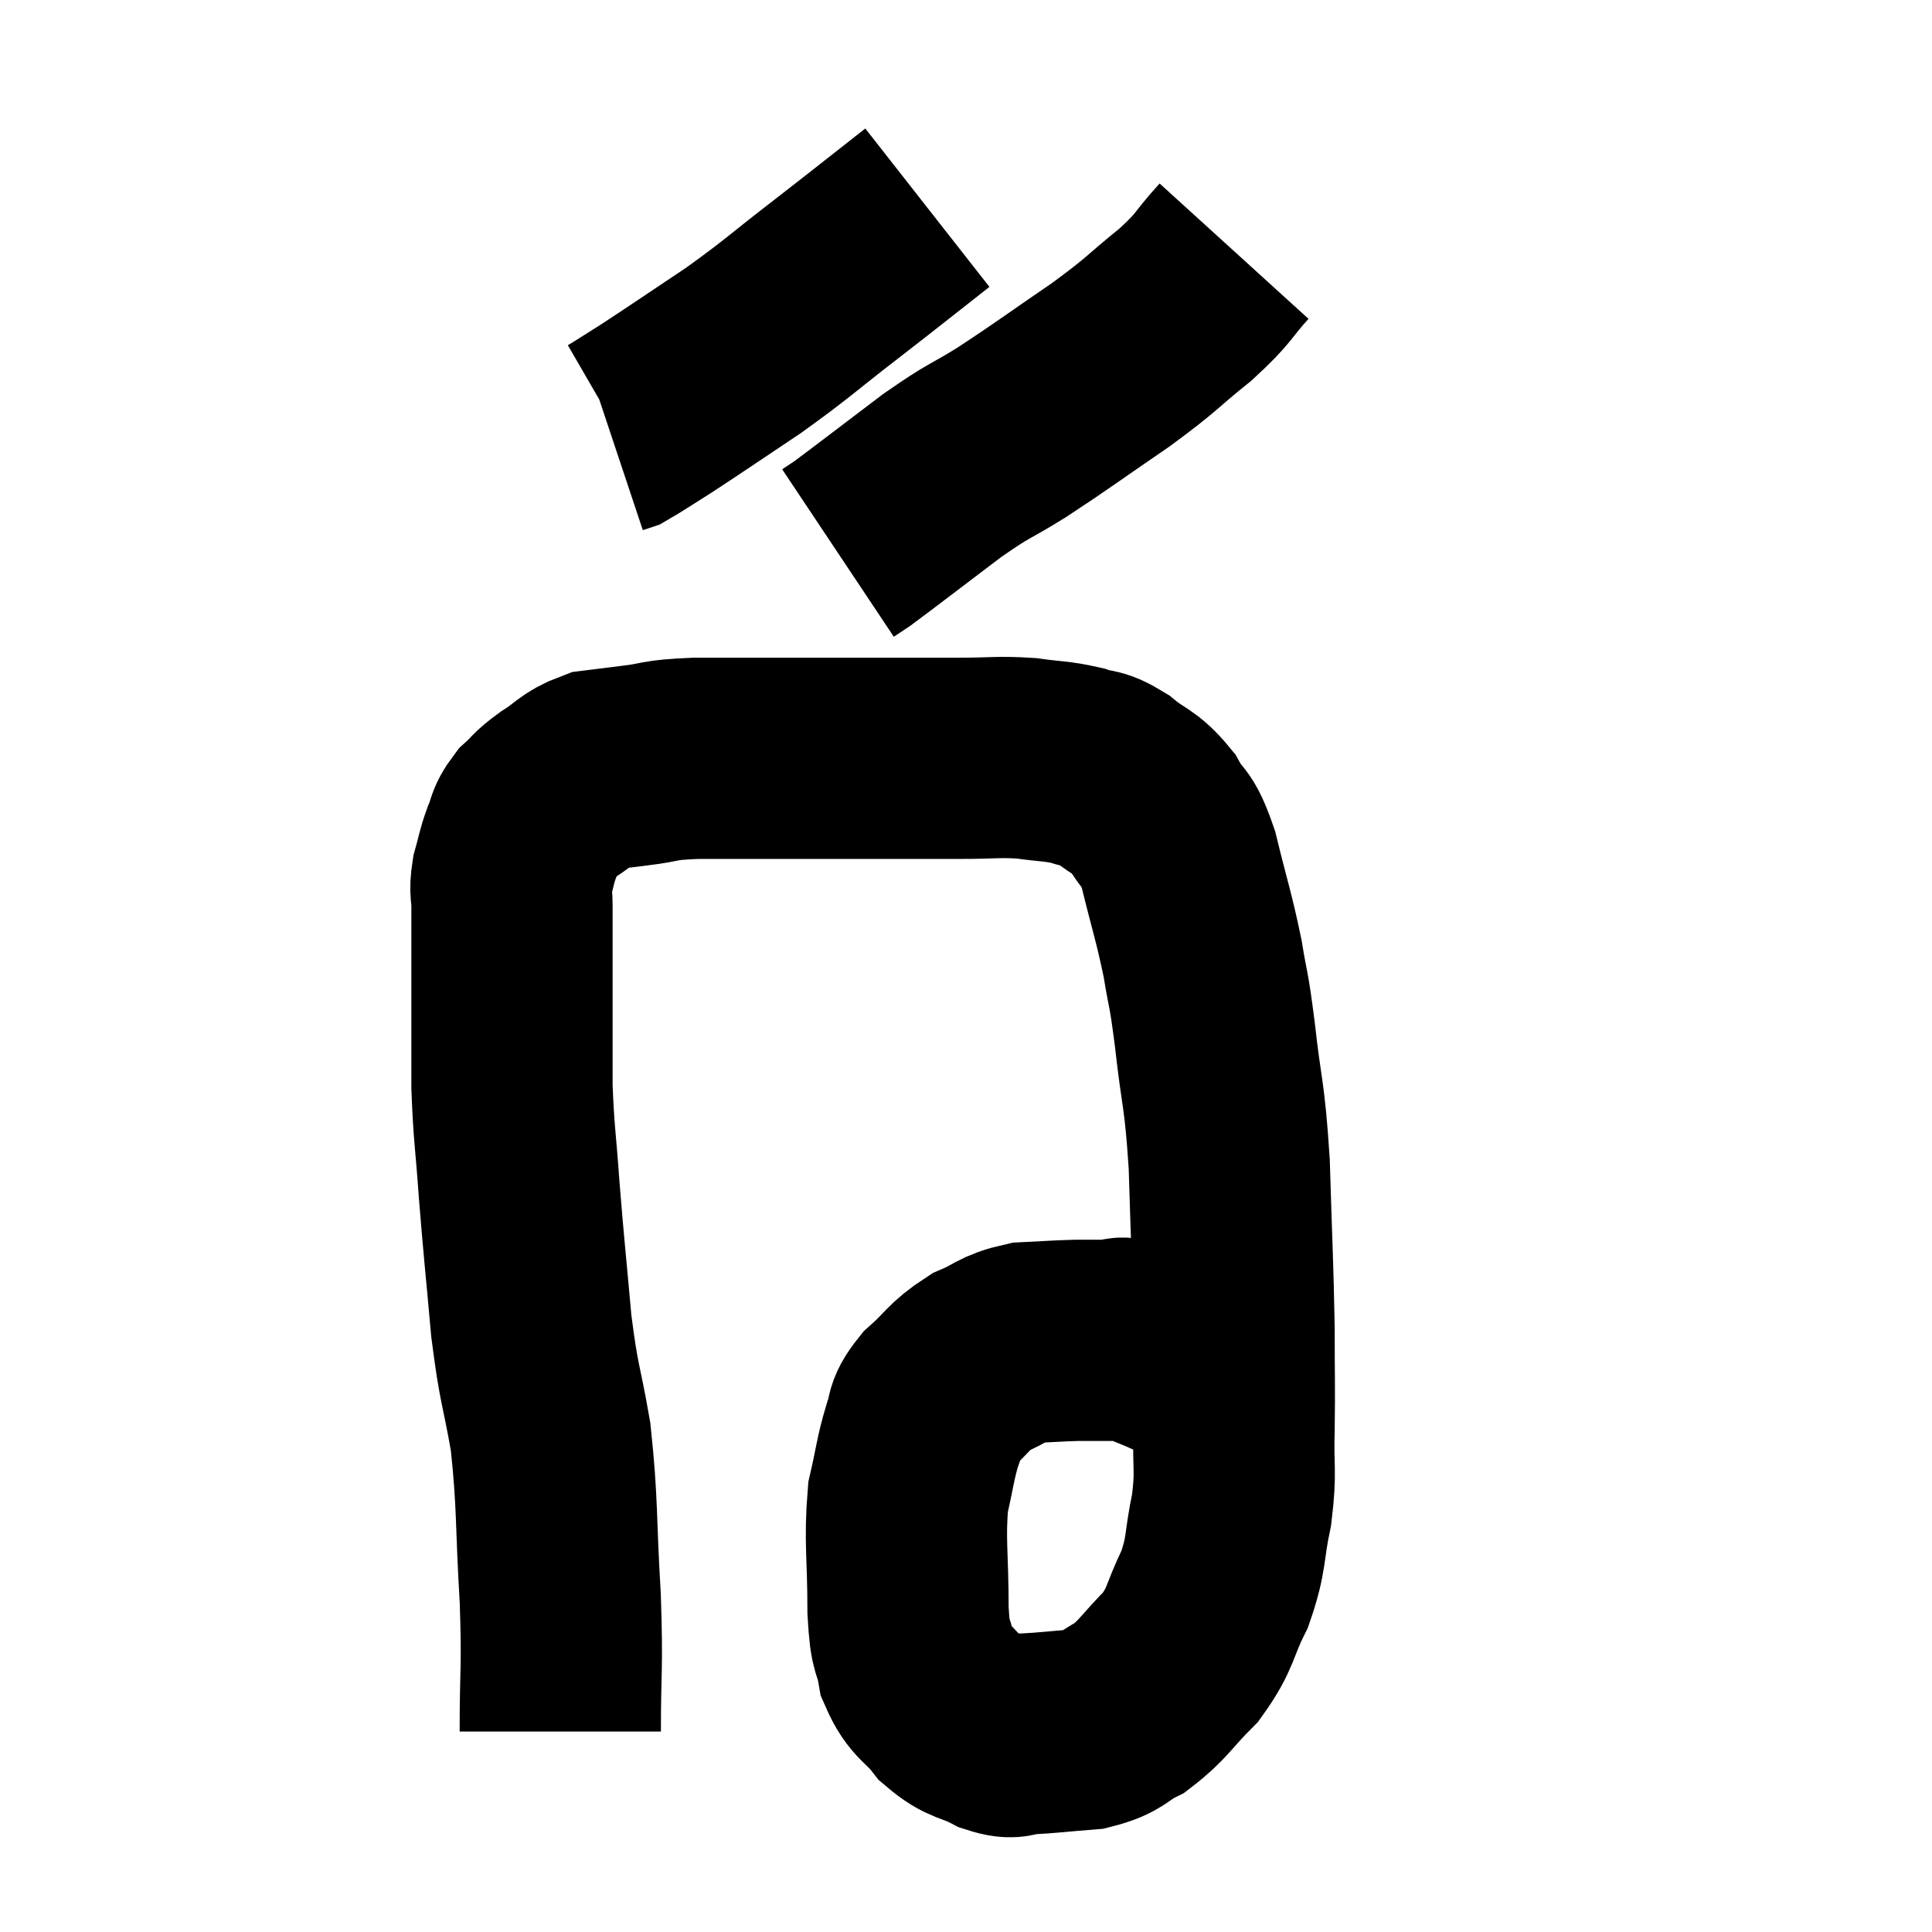 <svg width="48" height="48" viewBox="0 0 48 48" xmlns="http://www.w3.org/2000/svg"><path d="M 13.92 43.02 C 13.92 41.37, 13.98 41.55, 13.92 39.72 C 13.8 37.71, 13.86 37.395, 13.68 35.7 C 13.44 34.32, 13.395 34.47, 13.2 32.94 C 13.05 31.26, 13.02 31.065, 12.9 29.58 C 12.81 28.29, 12.765 28.185, 12.72 27 C 12.72 25.92, 12.72 25.965, 12.72 24.84 C 12.72 23.67, 12.72 23.265, 12.72 22.5 C 12.72 22.14, 12.66 22.17, 12.72 21.78 C 12.84 21.36, 12.825 21.315, 12.96 20.94 C 13.11 20.61, 13.035 20.58, 13.26 20.28 C 13.56 20.01, 13.47 20.025, 13.86 19.74 C 14.34 19.44, 14.34 19.32, 14.82 19.14 C 15.3 19.08, 15.165 19.095, 15.78 19.02 C 16.53 18.93, 16.26 18.885, 17.28 18.84 C 18.57 18.84, 18.78 18.84, 19.86 18.84 C 20.73 18.84, 20.595 18.84, 21.6 18.84 C 22.74 18.84, 22.905 18.84, 23.88 18.84 C 24.69 18.84, 24.78 18.795, 25.5 18.84 C 26.13 18.93, 26.235 18.9, 26.76 19.02 C 27.18 19.17, 27.135 19.035, 27.6 19.32 C 28.11 19.74, 28.2 19.65, 28.62 20.16 C 28.95 20.76, 28.965 20.445, 29.28 21.36 C 29.58 22.59, 29.655 22.74, 29.88 23.82 C 30.03 24.75, 30.015 24.405, 30.18 25.68 C 30.36 27.3, 30.42 27.09, 30.54 28.92 C 30.6 30.96, 30.63 31.35, 30.66 33 C 30.66 34.26, 30.675 34.395, 30.66 35.52 C 30.63 36.51, 30.72 36.51, 30.6 37.5 C 30.39 38.49, 30.495 38.565, 30.18 39.48 C 29.76 40.32, 29.865 40.425, 29.34 41.16 C 28.71 41.79, 28.665 41.97, 28.08 42.42 C 27.54 42.69, 27.645 42.795, 27 42.96 C 26.25 43.02, 26.055 43.05, 25.5 43.08 C 25.14 43.08, 25.245 43.23, 24.78 43.08 C 24.21 42.78, 24.135 42.9, 23.64 42.48 C 23.22 41.94, 23.07 42.015, 22.8 41.4 C 22.68 40.71, 22.62 41.07, 22.56 40.02 C 22.56 38.61, 22.47 38.295, 22.56 37.2 C 22.74 36.42, 22.74 36.24, 22.92 35.64 C 23.1 35.22, 22.92 35.25, 23.28 34.8 C 23.82 34.32, 23.805 34.2, 24.36 33.84 C 24.93 33.6, 24.9 33.495, 25.5 33.36 C 26.13 33.33, 26.22 33.315, 26.76 33.3 C 27.21 33.3, 27.315 33.3, 27.66 33.3 C 27.9 33.3, 27.735 33.18, 28.14 33.3 C 28.71 33.54, 28.83 33.57, 29.28 33.78 C 29.61 33.96, 29.73 34.02, 29.94 34.14 C 30.03 34.2, 30 34.14, 30.12 34.26 C 30.27 34.44, 30.345 34.53, 30.42 34.62 C 30.42 34.62, 30.42 34.62, 30.42 34.62 C 30.42 34.62, 30.42 34.62, 30.42 34.62 C 30.42 34.62, 30.42 34.62, 30.42 34.62 L 30.42 34.62" fill="none" stroke="black" stroke-width="5"></path><path d="M 23.04 5.16 C 21.93 6.03, 21.96 6.015, 20.82 6.9 C 19.65 7.8, 19.605 7.89, 18.48 8.7 C 17.4 9.42, 17.1 9.63, 16.32 10.14 C 15.84 10.44, 15.645 10.575, 15.36 10.74 L 15.18 10.8" fill="none" stroke="black" stroke-width="5"></path><path d="M 30.66 6.24 C 30.06 6.9, 30.225 6.855, 29.46 7.56 C 28.53 8.31, 28.68 8.265, 27.6 9.06 C 26.37 9.9, 26.19 10.05, 25.14 10.74 C 24.27 11.28, 24.39 11.13, 23.4 11.82 C 22.29 12.66, 21.825 13.02, 21.18 13.5 L 20.82 13.74" fill="none" stroke="black" stroke-width="5"></path></svg>